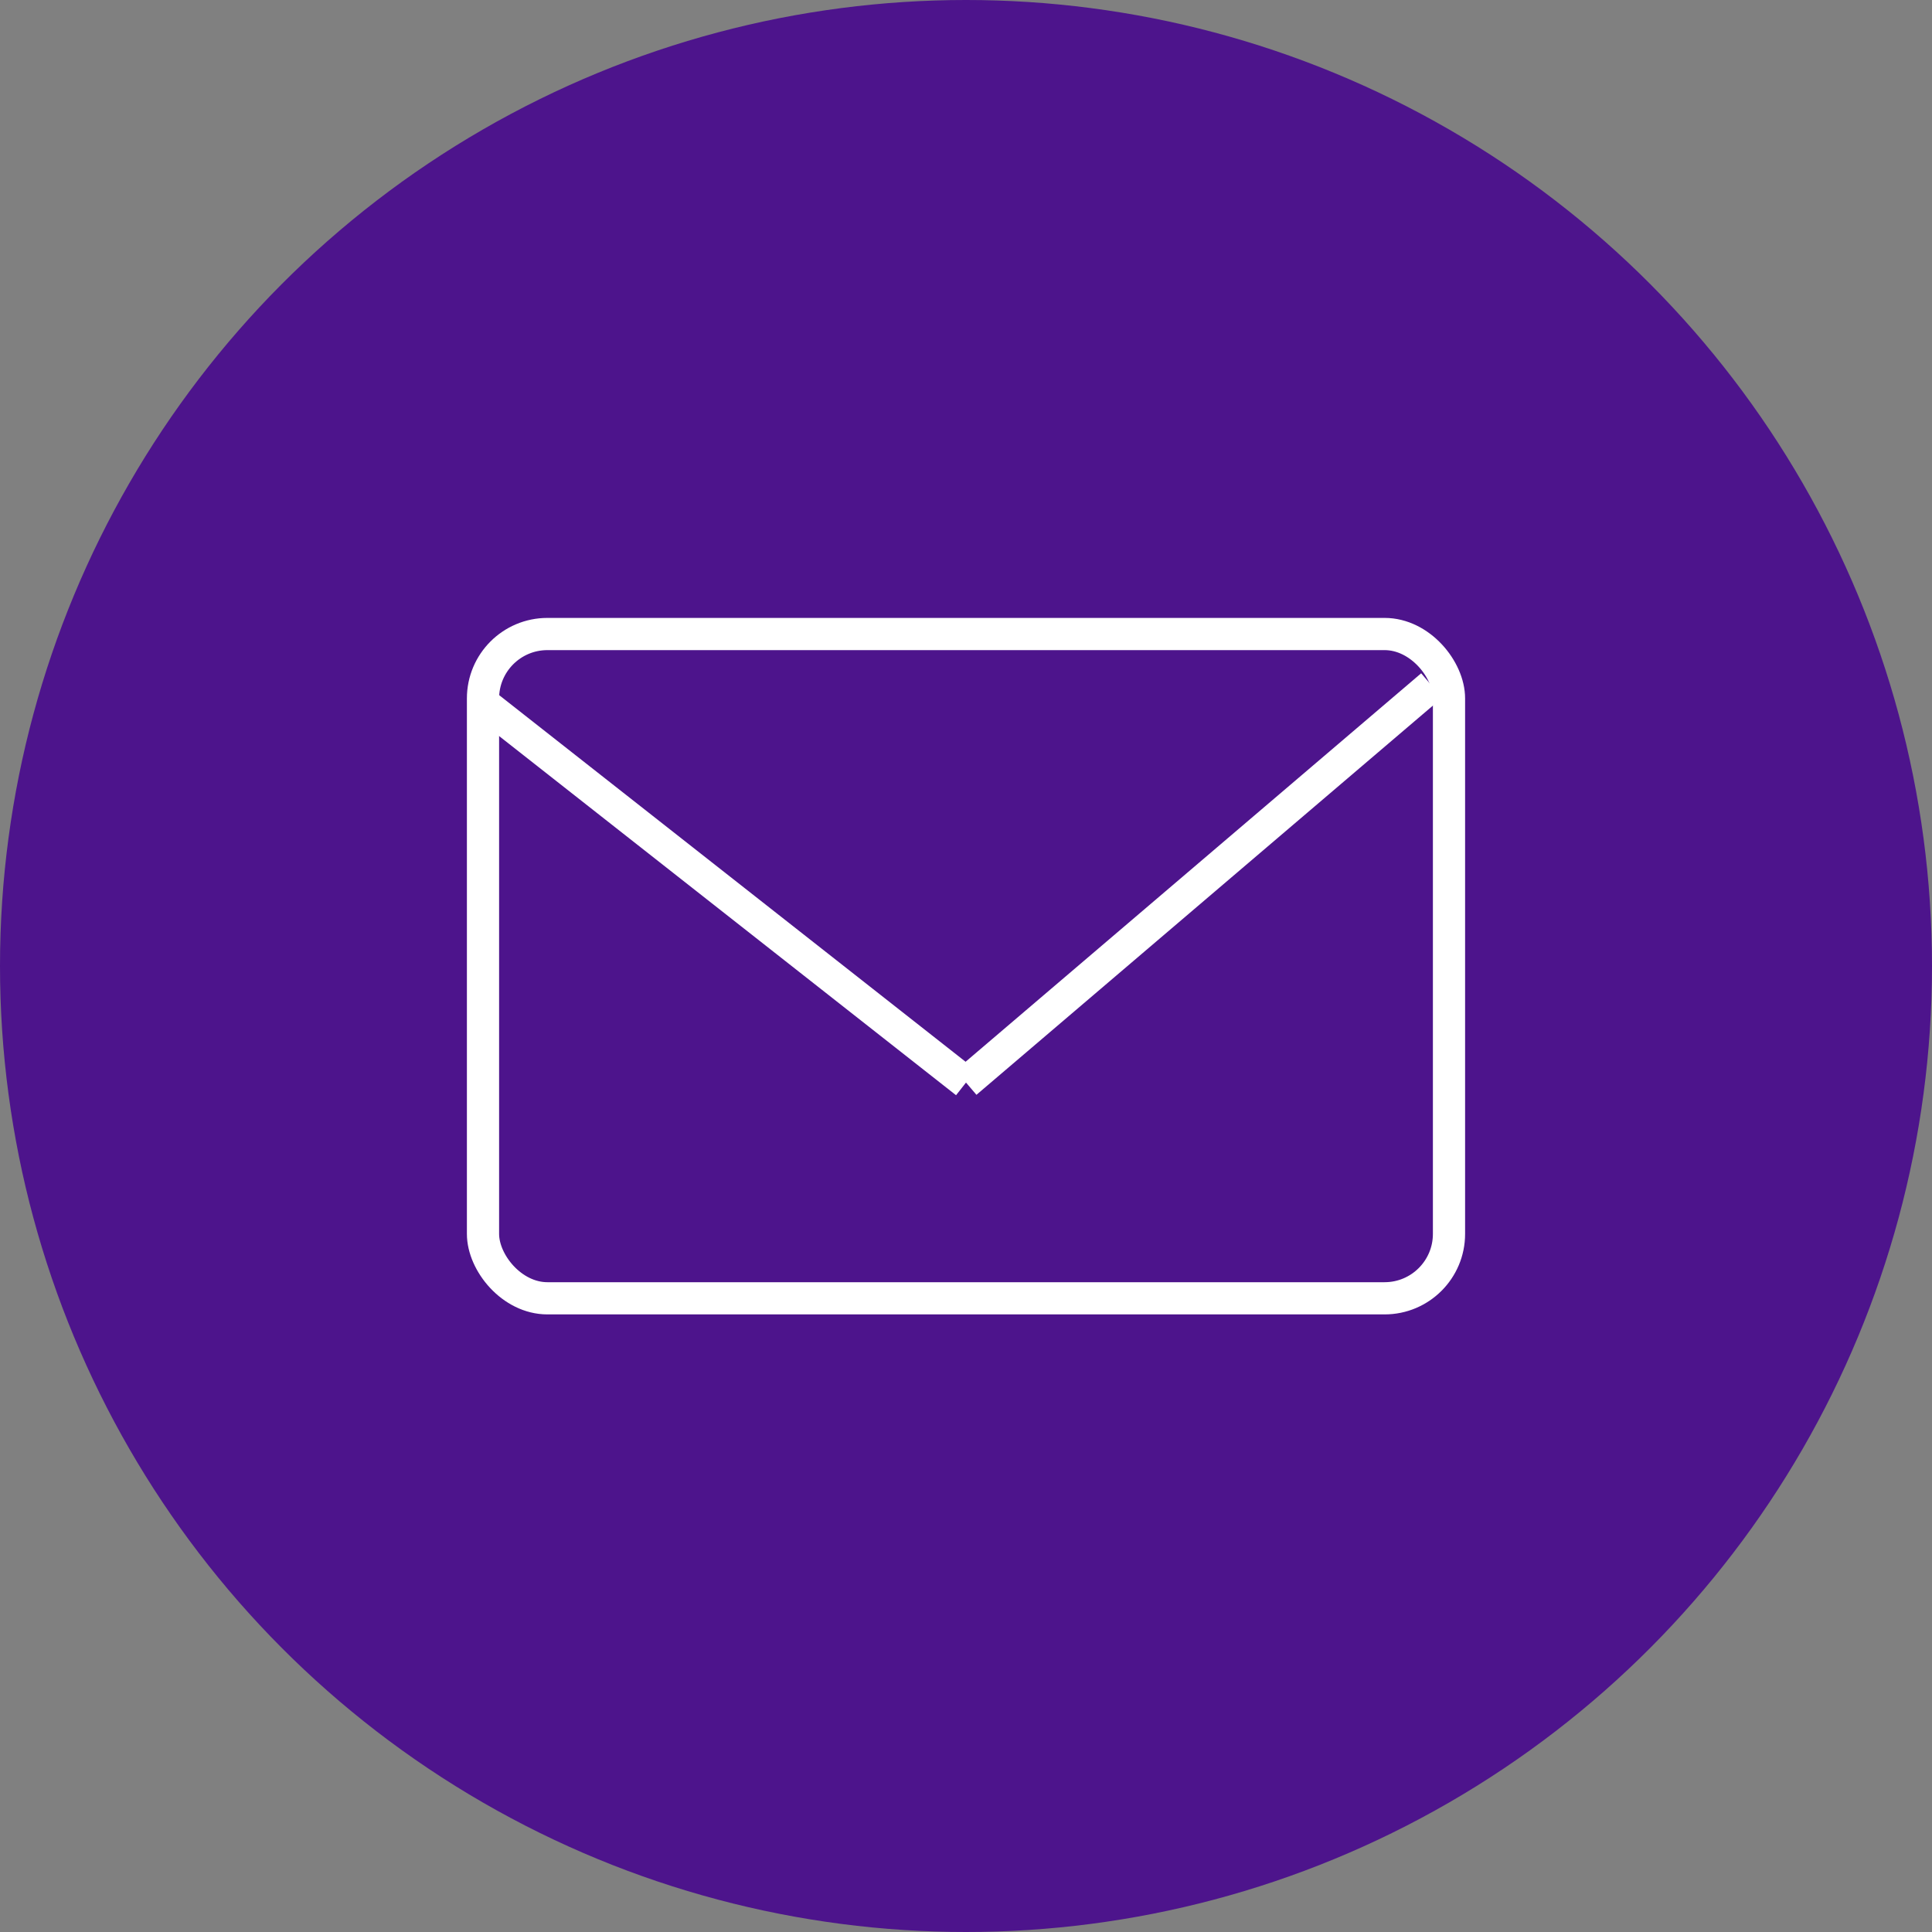<svg xmlns="http://www.w3.org/2000/svg" viewBox="0 0 60 60"><rect x="0" y="0" width="60" height="60" fill="#808080" stroke="none"/><defs><style>.cls-1{fill:#4d148c;}.cls-2{fill:none;stroke:#fff;stroke-miterlimit:10;}</style></defs><title>Asset 2</title><g id="Layer_2" data-name="Layer 2"><g id="feedback"><circle class="cls-1" cx="30" cy="30" r="30"/><rect class="cls-2" x="15" y="19.69" width="30" height="20.63" rx="2" ry="2"/><line class="cls-2" x1="15" y1="21.83" x2="30" y2="33.62"/><line class="cls-2" x1="44.46" y1="21.29" x2="30" y2="33.62"/></g></g></svg>